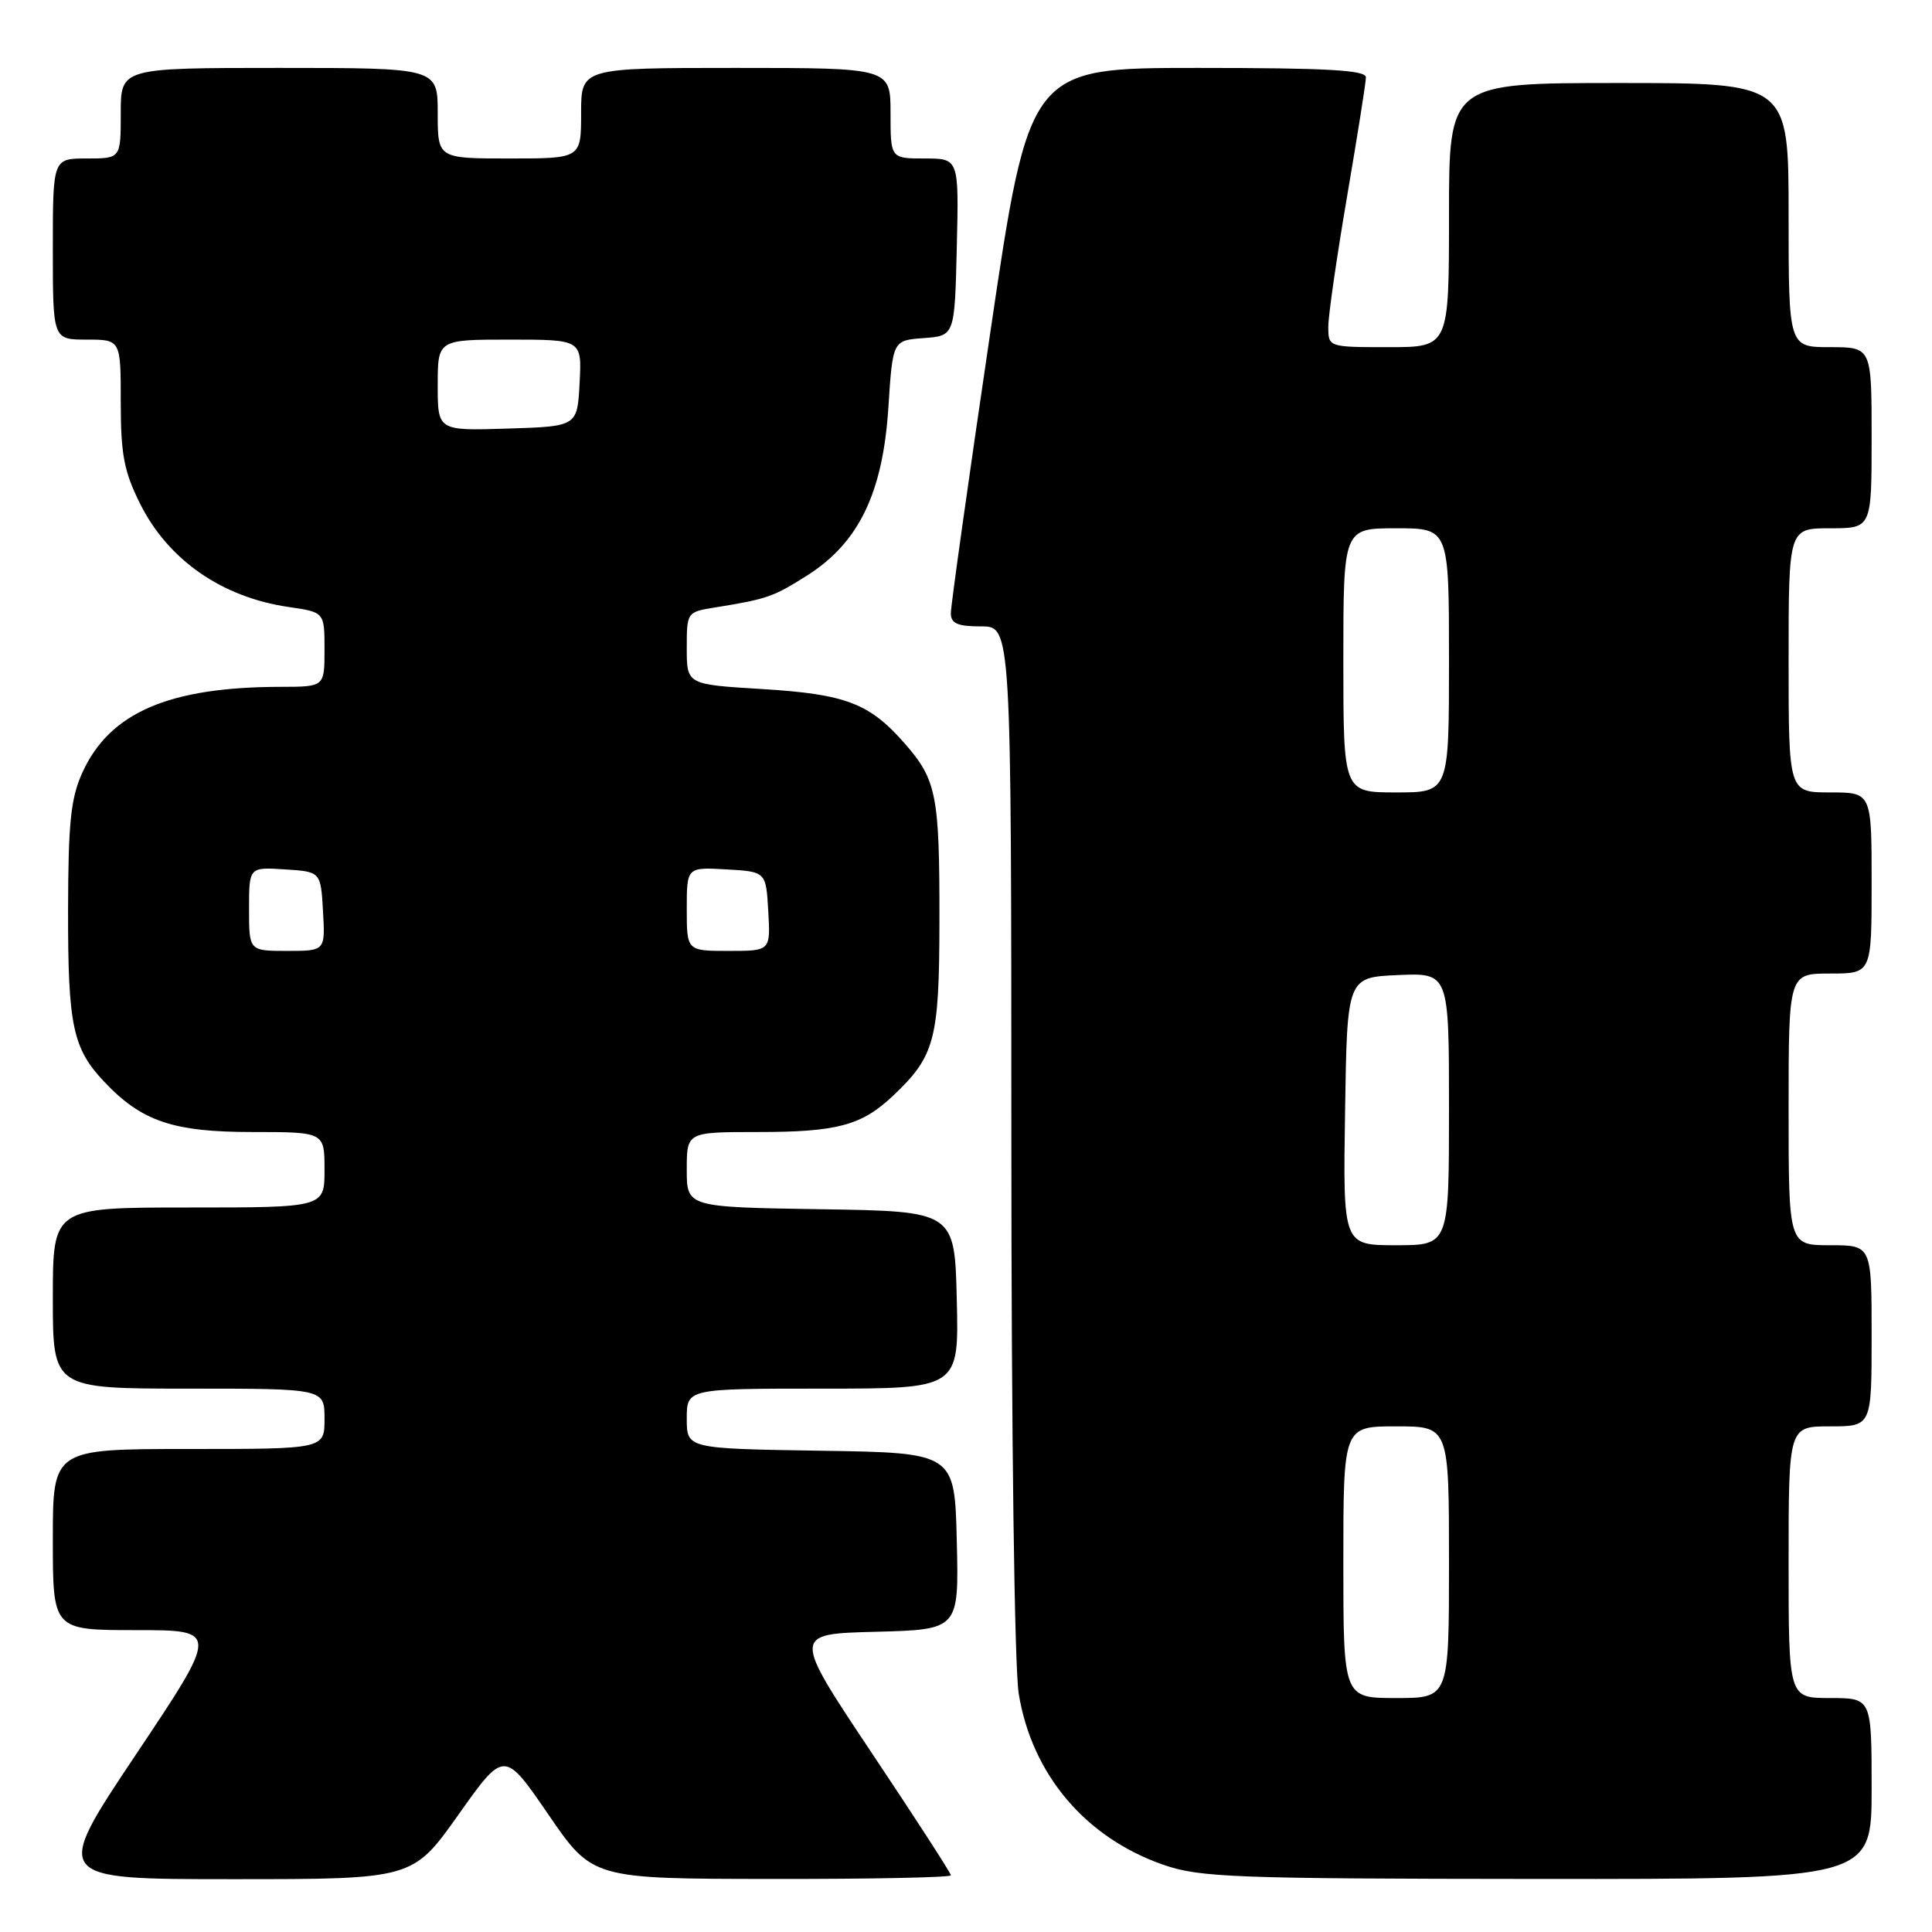 <?xml version="1.0" encoding="UTF-8" standalone="no"?>
<!DOCTYPE svg PUBLIC "-//W3C//DTD SVG 1.1//EN" "http://www.w3.org/Graphics/SVG/1.1/DTD/svg11.dtd" >
<svg xmlns="http://www.w3.org/2000/svg" xmlns:xlink="http://www.w3.org/1999/xlink" version="1.1" viewBox="0 0 256 256">
 <g >
 <path fill="currentColor"
d=" M 60.75 240.45 C 66.81 231.90 66.81 231.90 72.66 240.43 C 78.50 248.95 78.50 248.95 102.25 248.97 C 115.31 248.99 126.00 248.77 126.00 248.49 C 126.00 248.20 121.27 240.89 115.49 232.24 C 104.99 216.50 104.99 216.50 116.03 216.22 C 127.06 215.93 127.06 215.93 126.78 204.22 C 126.50 192.50 126.50 192.50 108.75 192.23 C 91.00 191.95 91.00 191.95 91.00 187.98 C 91.00 184.00 91.00 184.00 109.03 184.00 C 127.06 184.00 127.06 184.00 126.78 172.25 C 126.50 160.50 126.50 160.50 108.75 160.23 C 91.00 159.95 91.00 159.95 91.00 154.98 C 91.00 150.00 91.00 150.00 100.43 150.00 C 110.93 150.00 114.17 149.13 118.34 145.19 C 123.89 139.94 124.46 137.78 124.48 122.00 C 124.50 105.32 124.11 103.33 119.84 98.47 C 115.18 93.17 112.06 91.98 100.96 91.30 C 91.00 90.70 91.00 90.70 91.00 85.89 C 91.00 81.12 91.02 81.09 94.75 80.49 C 101.66 79.38 102.48 79.09 107.00 76.22 C 113.80 71.89 116.98 65.31 117.71 54.05 C 118.29 45.10 118.29 45.10 122.39 44.80 C 126.50 44.50 126.50 44.50 126.78 32.75 C 127.06 21.00 127.06 21.00 122.53 21.00 C 118.00 21.00 118.00 21.00 118.00 15.00 C 118.00 9.00 118.00 9.00 97.50 9.00 C 77.00 9.00 77.00 9.00 77.00 15.00 C 77.00 21.00 77.00 21.00 67.50 21.00 C 58.00 21.00 58.00 21.00 58.00 15.00 C 58.00 9.00 58.00 9.00 37.00 9.00 C 16.00 9.00 16.00 9.00 16.00 15.00 C 16.00 21.00 16.00 21.00 11.50 21.00 C 7.00 21.00 7.00 21.00 7.00 33.00 C 7.00 45.00 7.00 45.00 11.50 45.00 C 16.00 45.00 16.00 45.00 16.00 53.30 C 16.00 60.20 16.43 62.47 18.55 66.72 C 22.27 74.19 29.39 79.14 38.25 80.43 C 43.00 81.12 43.00 81.12 43.00 86.06 C 43.00 91.00 43.00 91.00 37.25 91.01 C 22.38 91.02 14.53 94.41 10.91 102.38 C 9.37 105.78 9.04 109.00 9.02 120.68 C 9.00 135.91 9.64 138.92 13.81 143.34 C 18.77 148.59 22.94 150.00 33.46 150.00 C 43.00 150.00 43.00 150.00 43.00 155.00 C 43.00 160.00 43.00 160.00 25.00 160.00 C 7.00 160.00 7.00 160.00 7.00 172.00 C 7.00 184.00 7.00 184.00 25.00 184.00 C 43.00 184.00 43.00 184.00 43.00 188.00 C 43.00 192.00 43.00 192.00 25.00 192.00 C 7.00 192.00 7.00 192.00 7.00 204.00 C 7.00 216.00 7.00 216.00 18.01 216.00 C 29.03 216.00 29.03 216.00 18.00 232.50 C 6.97 249.00 6.97 249.00 30.83 249.00 C 54.69 249.00 54.69 249.00 60.75 240.45 Z  M 248.00 237.00 C 248.00 225.00 248.00 225.00 242.50 225.00 C 237.00 225.00 237.00 225.00 237.00 207.00 C 237.00 189.00 237.00 189.00 242.50 189.00 C 248.00 189.00 248.00 189.00 248.00 177.00 C 248.00 165.00 248.00 165.00 242.50 165.00 C 237.00 165.00 237.00 165.00 237.00 147.00 C 237.00 129.00 237.00 129.00 242.50 129.00 C 248.00 129.00 248.00 129.00 248.00 117.00 C 248.00 105.00 248.00 105.00 242.50 105.00 C 237.00 105.00 237.00 105.00 237.00 87.50 C 237.00 70.00 237.00 70.00 242.50 70.00 C 248.00 70.00 248.00 70.00 248.00 58.00 C 248.00 46.00 248.00 46.00 242.50 46.00 C 237.00 46.00 237.00 46.00 237.00 28.50 C 237.00 11.00 237.00 11.00 214.50 11.00 C 192.00 11.00 192.00 11.00 192.00 28.50 C 192.00 46.00 192.00 46.00 184.00 46.00 C 176.00 46.00 176.00 46.00 176.01 43.25 C 176.01 41.74 177.14 33.98 178.50 26.00 C 179.86 18.02 180.99 10.94 180.99 10.25 C 181.00 9.29 175.88 9.00 158.69 9.00 C 136.39 9.00 136.39 9.00 131.19 44.25 C 128.32 63.64 125.99 80.29 125.99 81.25 C 126.00 82.62 126.86 83.00 130.00 83.00 C 134.00 83.00 134.00 83.00 134.01 150.75 C 134.01 189.97 134.42 221.01 134.99 224.45 C 136.74 235.14 143.85 243.53 154.20 247.11 C 159.02 248.77 163.53 248.94 203.75 248.97 C 248.00 249.00 248.00 249.00 248.00 237.00 Z  M 33.00 120.45 C 33.00 114.89 33.00 114.89 37.75 115.20 C 42.50 115.50 42.50 115.50 42.80 120.75 C 43.10 126.00 43.10 126.00 38.05 126.00 C 33.00 126.00 33.00 126.00 33.00 120.45 Z  M 91.00 120.45 C 91.00 114.90 91.00 114.90 96.25 115.20 C 101.50 115.50 101.50 115.50 101.80 120.75 C 102.10 126.00 102.10 126.00 96.55 126.00 C 91.00 126.00 91.00 126.00 91.00 120.45 Z  M 58.00 51.04 C 58.00 45.00 58.00 45.00 67.55 45.00 C 77.10 45.00 77.10 45.00 76.80 50.75 C 76.50 56.50 76.50 56.50 67.25 56.79 C 58.00 57.08 58.00 57.08 58.00 51.04 Z  M 178.00 207.00 C 178.00 189.00 178.00 189.00 185.00 189.00 C 192.00 189.00 192.00 189.00 192.00 207.00 C 192.00 225.00 192.00 225.00 185.00 225.00 C 178.00 225.00 178.00 225.00 178.00 207.00 Z  M 178.23 147.25 C 178.50 129.50 178.50 129.50 185.25 129.20 C 192.00 128.91 192.00 128.91 192.00 146.95 C 192.00 165.00 192.00 165.00 184.98 165.00 C 177.95 165.00 177.95 165.00 178.23 147.25 Z  M 178.00 87.50 C 178.00 70.00 178.00 70.00 185.00 70.00 C 192.00 70.00 192.00 70.00 192.00 87.50 C 192.00 105.00 192.00 105.00 185.00 105.00 C 178.00 105.00 178.00 105.00 178.00 87.50 Z "/>
</g>
</svg>